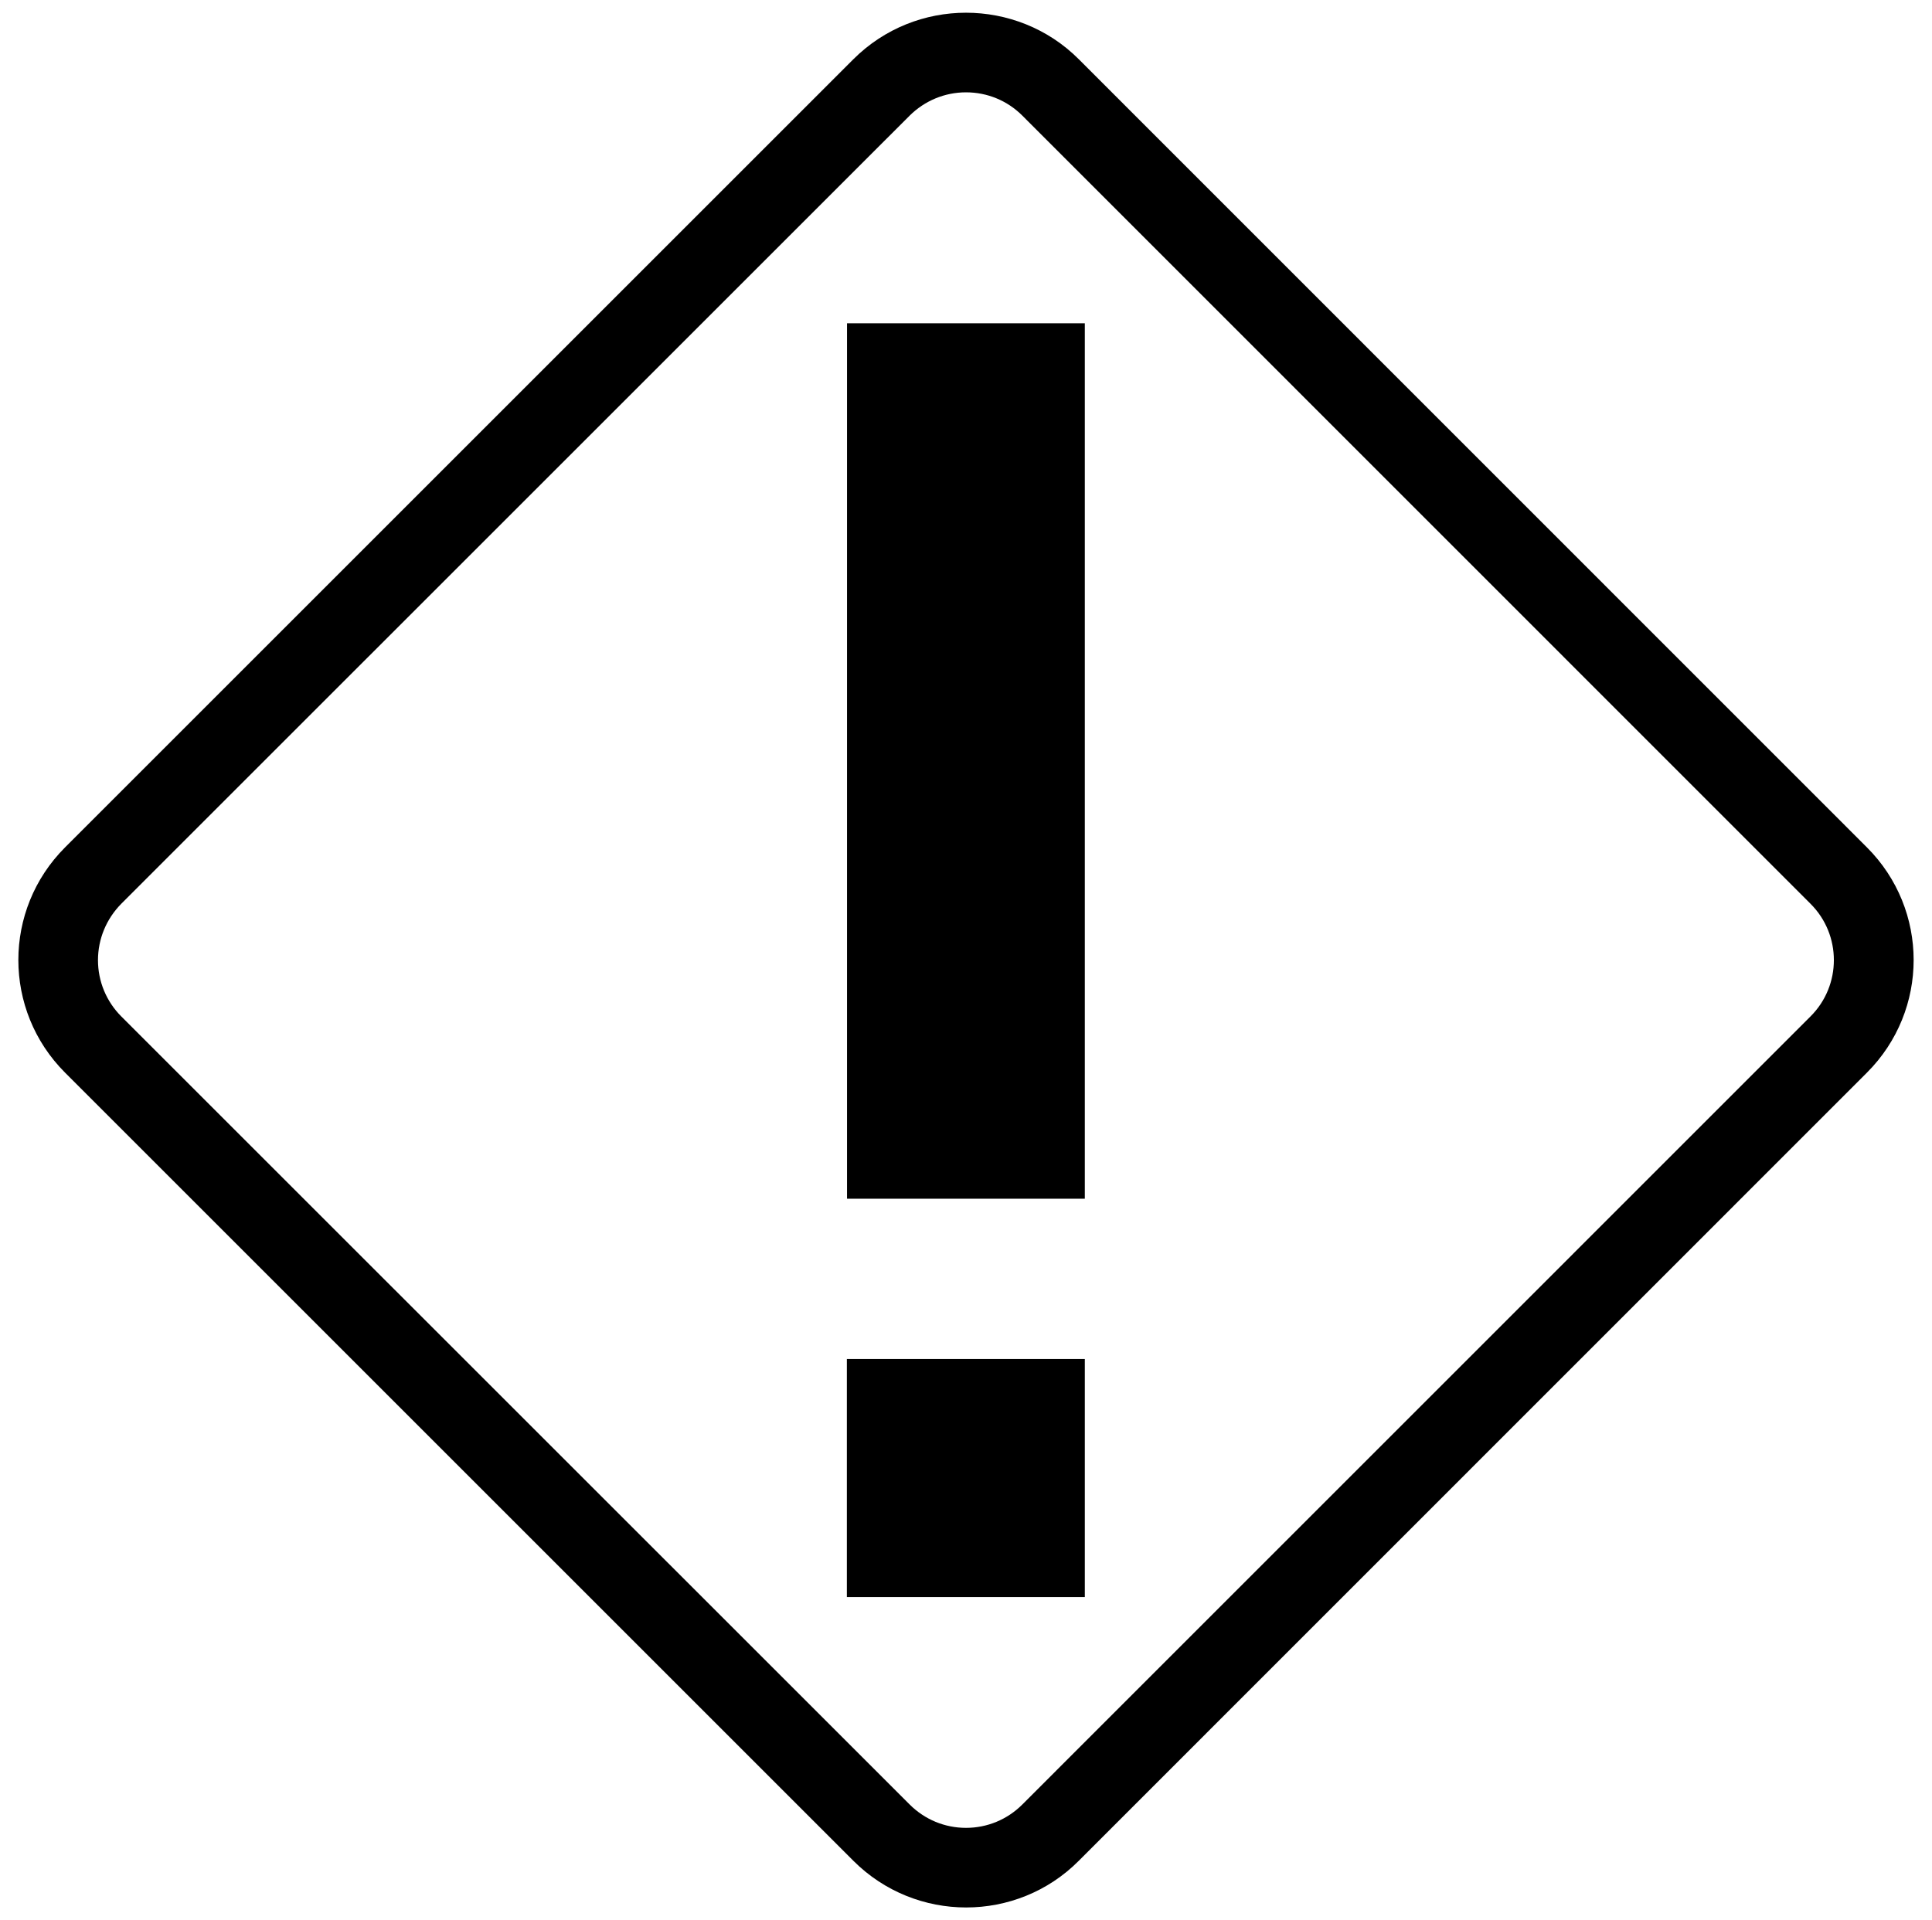 <?xml version="1.0" encoding="utf-8"?>
<!-- Generator: Adobe Illustrator 16.0.0, SVG Export Plug-In . SVG Version: 6.00 Build 0)  -->
<svg version="1.2" baseProfile="tiny" id="Layer_1" xmlns:sketch="http://www.bohemiancoding.com/sketch/ns"
	 xmlns="http://www.w3.org/2000/svg" xmlns:xlink="http://www.w3.org/1999/xlink" x="0px" y="0px" width="574.473px"
	 height="571.082px" viewBox="0 0 574.473 571.082" xml:space="preserve">
<g>
	<g>
		<path d="M251.859,96.137c0,86.989,0,173.518,0,260.37c23.769,0,47.124,0,70.709,0c0-86.897,0-173.519,0-260.37
			C298.982,96.137,275.675,96.137,251.859,96.137z"/>
		<path d="M322.568,404.186c-24.048,0-47.401,0-70.757,0c0,23.864,0,47.219,0,70.805c23.864,0,47.171,0,70.757,0
			C322.568,451.22,322.568,427.772,322.568,404.186z"/>
	</g>
	<g>
		<path d="M287.237,27.461c6.334,0,12.301,2.474,16.741,6.914l234.379,234.424c9.249,9.226,9.249,24.256,0,33.483L303.978,536.684
			c-4.439,4.44-10.406,6.938-16.741,6.938c-6.335,0-12.301-2.497-16.742-6.938L36.048,302.282
			c-4.44-4.464-6.914-10.429-6.914-16.719c0-6.289,2.474-12.254,6.914-16.765L270.495,34.375
			C274.982,29.935,280.947,27.461,287.237,27.461 M287.237,3.783c-12.117,0-24.233,4.602-33.483,13.827L19.33,252.036
			c-18.499,18.521-18.499,48.443,0,66.965l234.424,234.424c9.25,9.251,21.413,13.874,33.528,13.874
			c12.118,0,24.279-4.623,33.482-13.874l234.378-234.424c18.499-18.522,18.499-48.445,0-66.965L320.765,17.609
			C311.562,8.384,299.353,3.783,287.237,3.783L287.237,3.783z"/>
	</g>
</g>
</svg>
